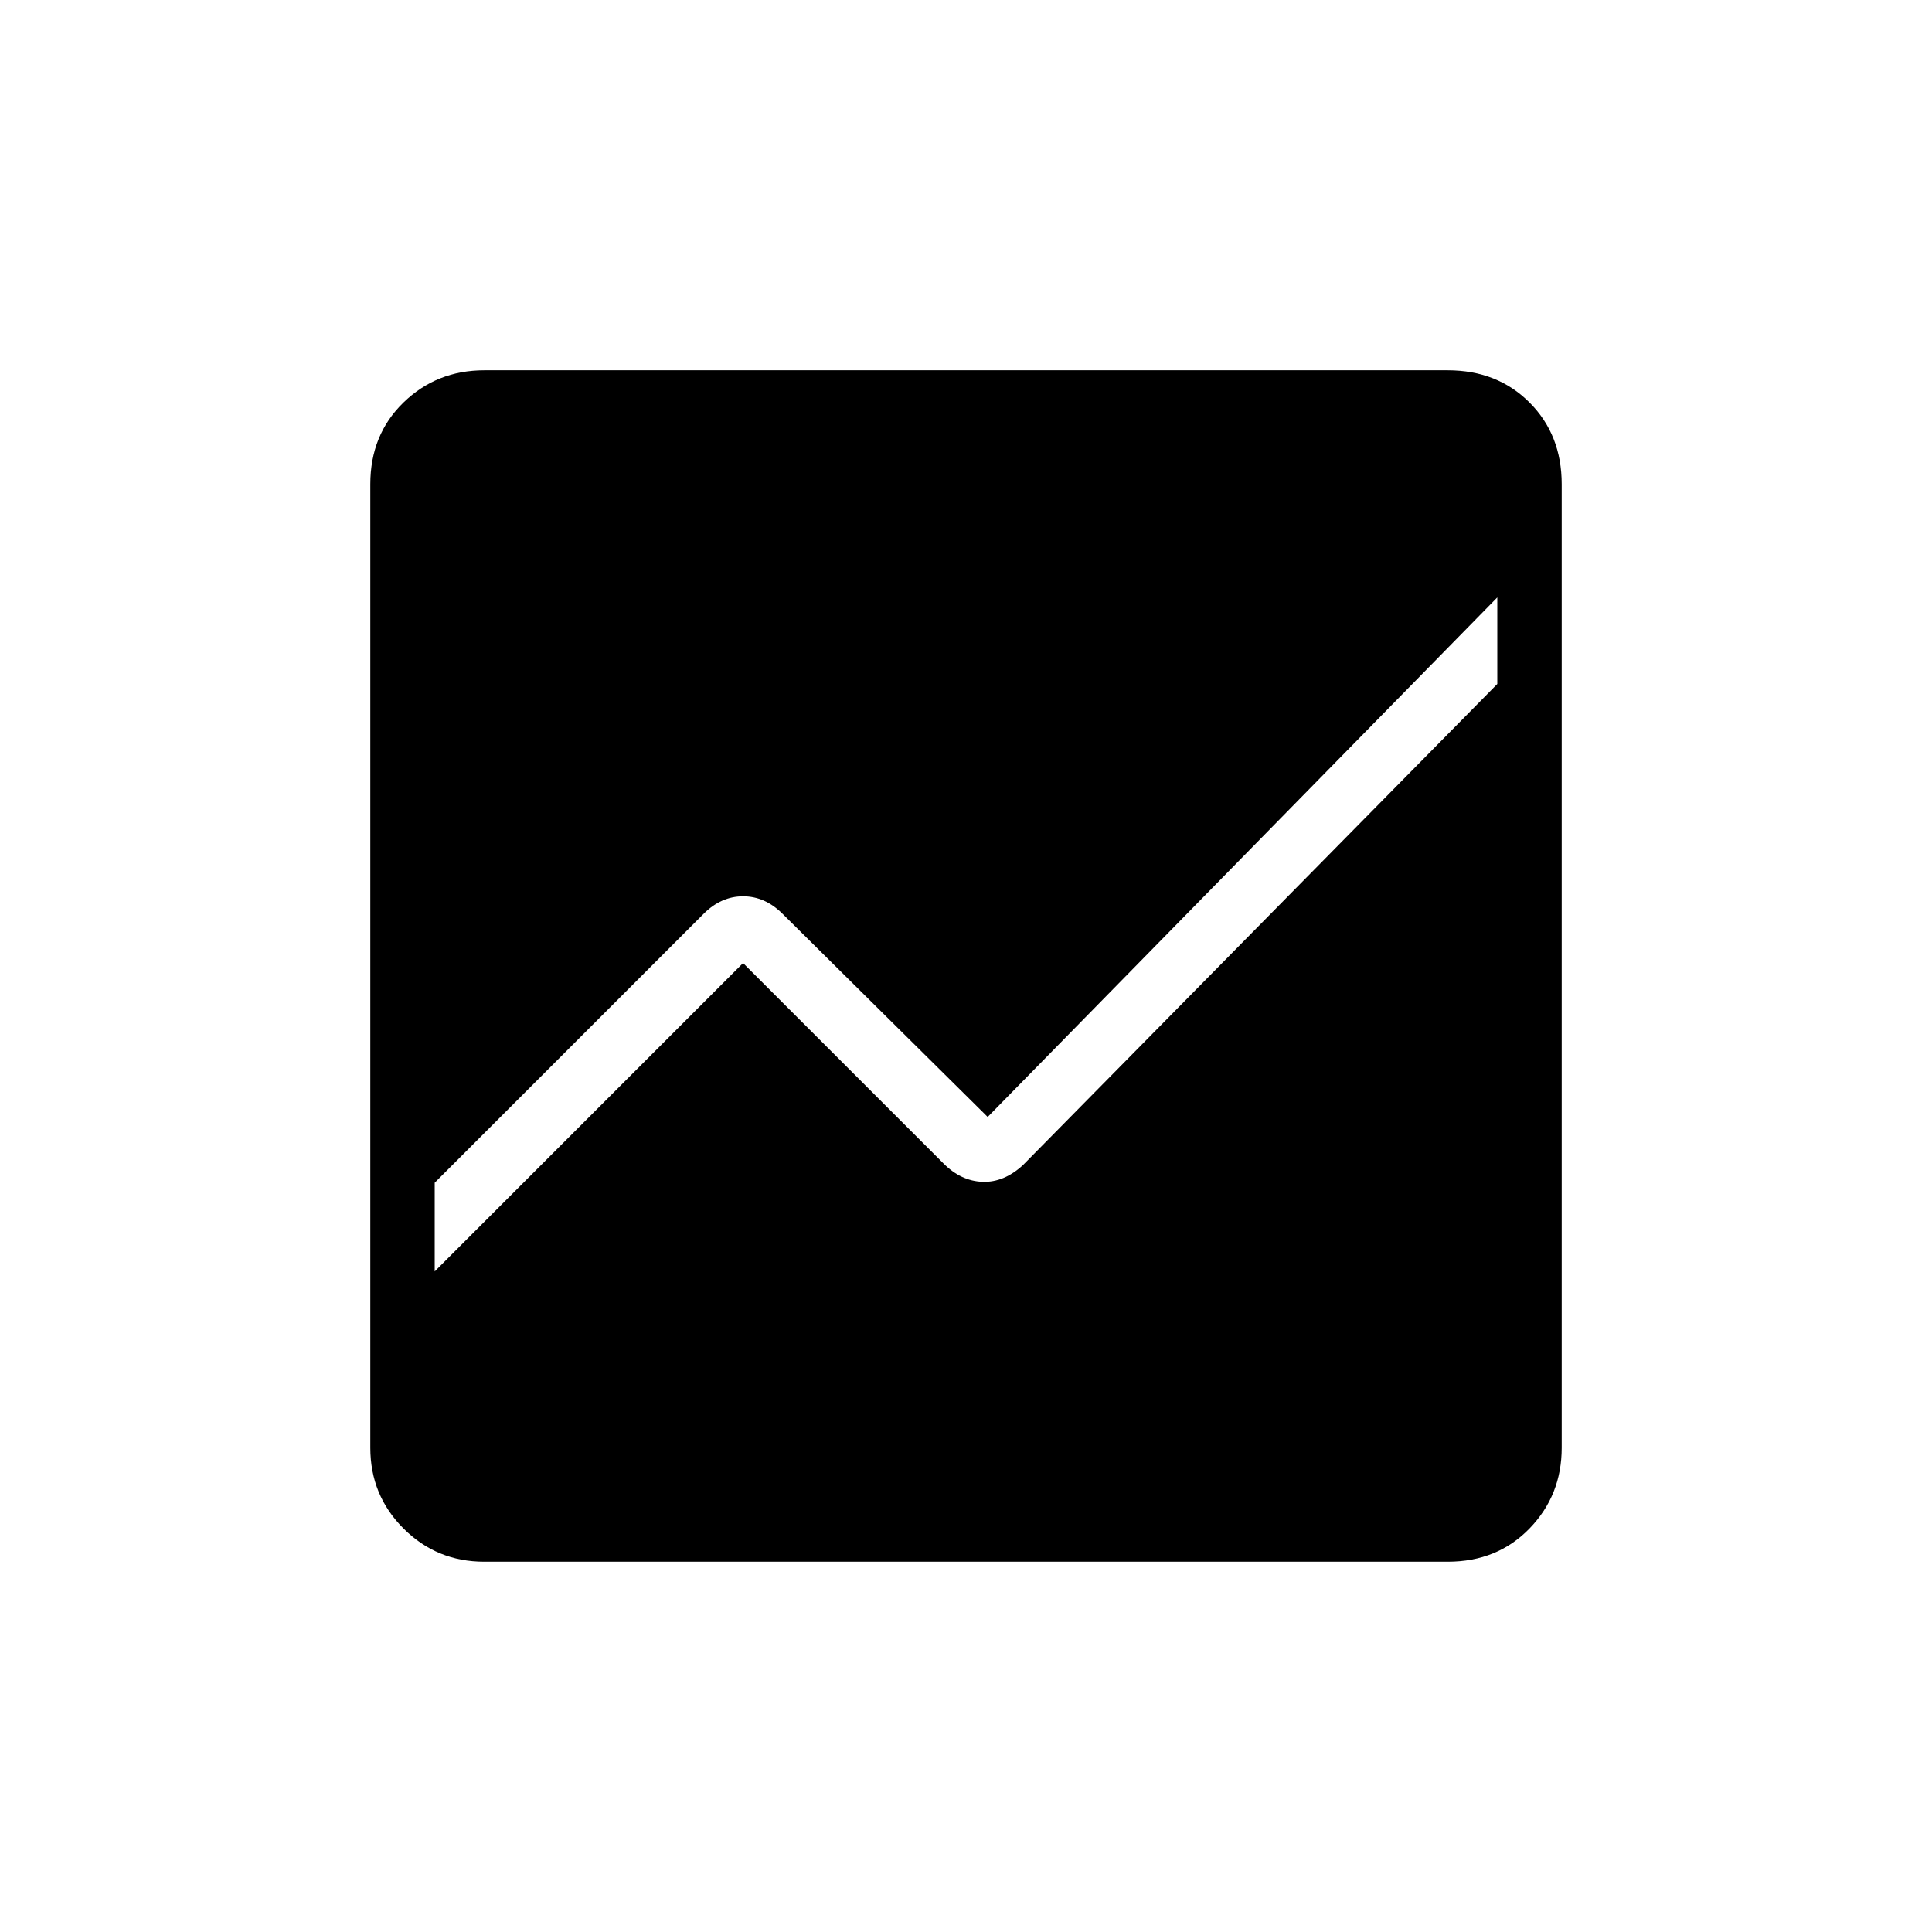 <svg xmlns="http://www.w3.org/2000/svg" height="20" viewBox="0 -960 960 960" width="20"><path d="M240.62-184q-23.62 0-40.12-16.5Q184-217 184-240.62v-478.76Q184-744 200.5-760q16.5-16 40.12-16h478.76Q744-776 760-760q16 16 16 40.62v478.76q0 23.62-16 40.12-16 16.5-40.62 16.5H240.62ZM744-663.15 490.77-405 388.85-505.92q-8.7-8.7-19.62-8.7-10.92 0-19.61 8.7L216-372.31v44.08l153.23-153.23 99.62 99.61q8.69 8.7 19.34 9.08 10.66.39 20.12-8.31L744-620.15v-43Z"/></svg>